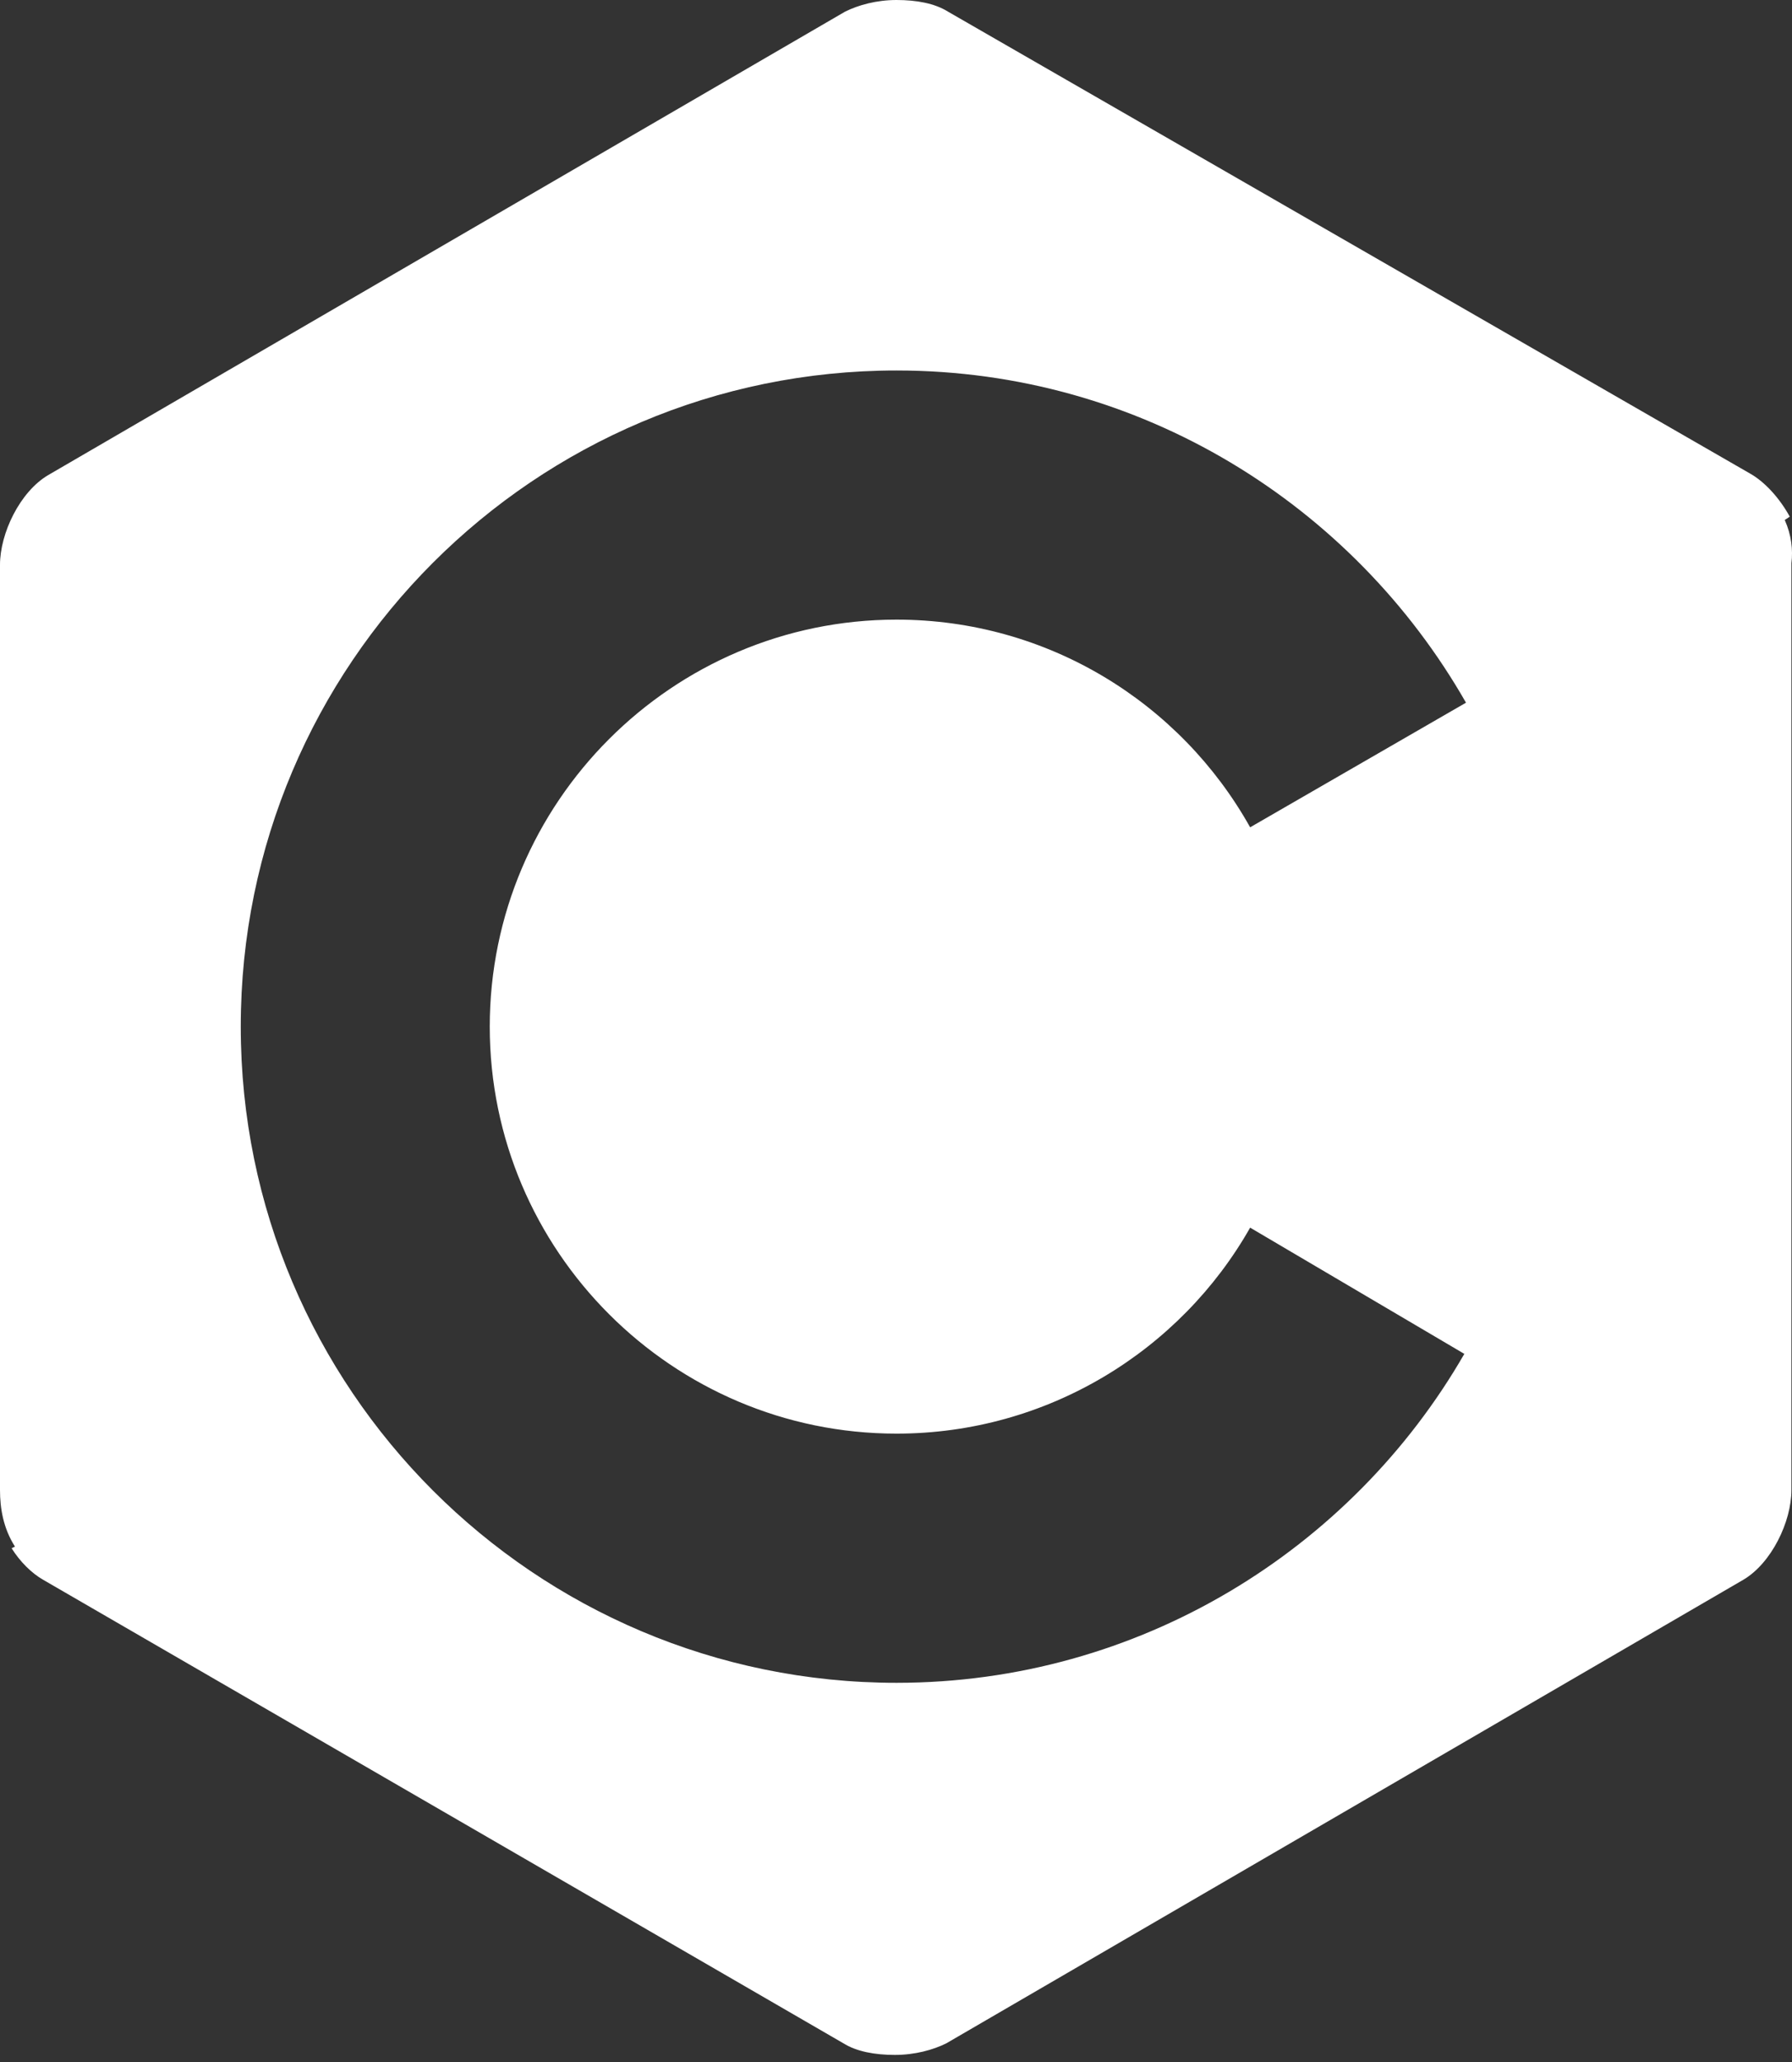 <svg width="40" height="46" viewBox="0 0 40 46" fill="none" xmlns="http://www.w3.org/2000/svg">
<rect x="0" y="0" width="40" height="46" fill="#333333" stroke="none"/>
<path d="M39.838 11.6L39.95 11.526C39.727 11.118 39.394 10.748 39.06 10.562L21.161 0.26C20.864 0.074 20.457 0 20.012 0C19.567 0 19.16 0.112 18.863 0.26L1.075 10.599C0.445 10.97 0 11.896 0 12.6V33.242C0 33.65 0.074 34.095 0.334 34.502L0.259 34.539C0.445 34.836 0.704 35.095 0.964 35.243L18.826 45.583C19.122 45.768 19.53 45.842 19.975 45.842C20.419 45.842 20.827 45.731 21.124 45.583L38.912 35.243C39.542 34.873 39.987 33.946 39.987 33.242V12.563C40.024 12.267 39.987 11.933 39.838 11.6ZM20.012 31.982C23.384 31.982 26.349 30.129 27.905 27.387L32.686 30.203C30.166 34.576 25.422 37.541 20.012 37.541C11.933 37.541 5.374 30.982 5.374 22.903C5.374 14.824 11.933 8.265 20.012 8.265C25.459 8.265 30.203 11.266 32.723 15.676L27.905 18.456C26.349 15.676 23.384 13.823 20.012 13.823C15.009 13.823 10.932 17.9 10.932 22.903C10.932 27.906 15.009 31.982 20.012 31.982Z" fill="white"/>
</svg>
